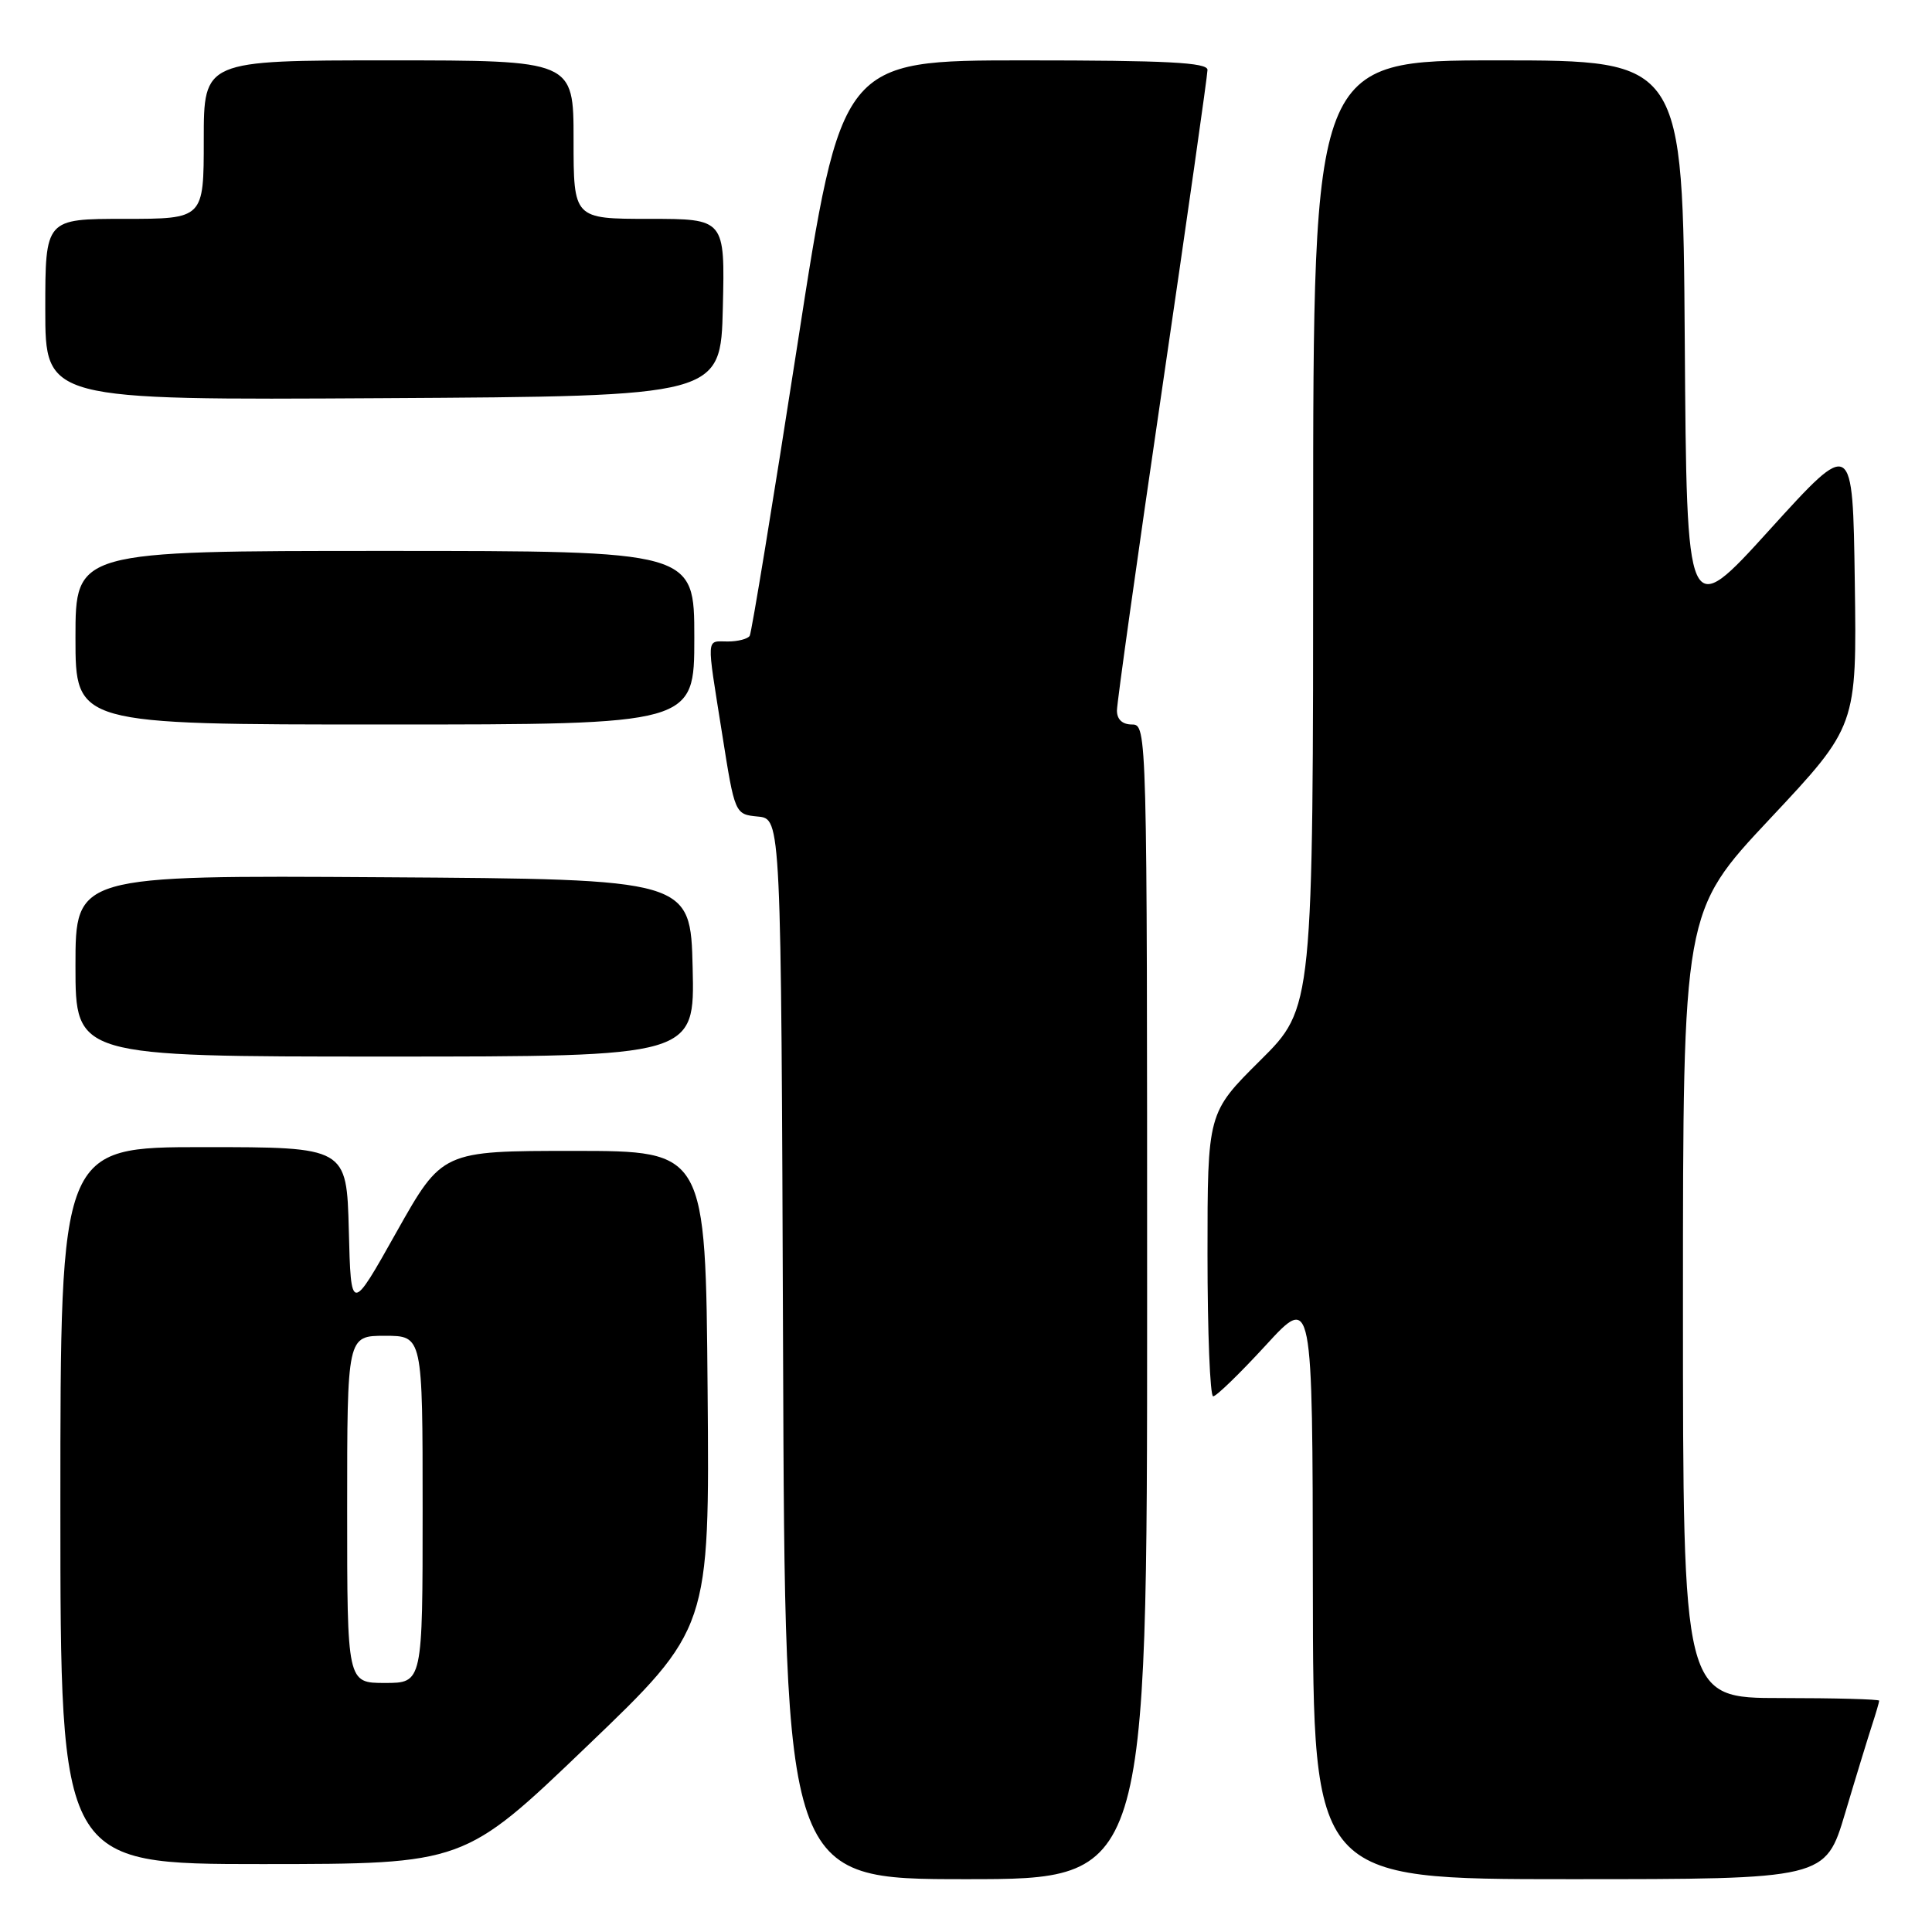 <?xml version="1.0" encoding="UTF-8" standalone="no"?>
<!DOCTYPE svg PUBLIC "-//W3C//DTD SVG 1.1//EN" "http://www.w3.org/Graphics/SVG/1.1/DTD/svg11.dtd" >
<svg xmlns="http://www.w3.org/2000/svg" xmlns:xlink="http://www.w3.org/1999/xlink" version="1.1" viewBox="0 0 256 256">
 <g >
 <path fill="currentColor"
d=" M 152.00 172.50 C 152.00 96.67 151.98 96.00 150.00 96.00 C 148.72 96.00 148.00 95.33 148.00 94.15 C 148.00 93.14 150.70 73.91 154.00 51.42 C 157.30 28.93 160.00 9.96 160.00 9.26 C 160.00 8.28 154.63 8.00 135.75 8.00 C 111.49 8.00 111.49 8.00 105.65 45.75 C 102.43 66.51 99.59 83.84 99.34 84.25 C 99.09 84.66 97.78 85.00 96.44 85.00 C 93.53 85.00 93.59 84.02 95.68 97.20 C 97.37 107.90 97.37 107.90 100.44 108.20 C 103.50 108.50 103.50 108.50 103.76 178.75 C 104.01 249.00 104.01 249.00 128.01 249.00 C 152.00 249.00 152.00 249.00 152.00 172.50 Z  M 244.49 240.25 C 245.92 235.44 247.53 230.20 248.05 228.60 C 248.57 227.01 249.00 225.54 249.00 225.35 C 249.00 225.16 243.15 225.00 236.00 225.00 C 223.00 225.00 223.00 225.00 223.00 172.89 C 223.00 120.78 223.00 120.78 234.52 108.50 C 246.04 96.22 246.04 96.22 245.77 77.14 C 245.50 58.06 245.50 58.06 234.50 70.18 C 223.50 82.31 223.50 82.31 223.24 45.15 C 222.98 8.00 222.98 8.00 198.49 8.00 C 174.00 8.00 174.00 8.00 174.00 70.78 C 174.00 133.55 174.00 133.55 167.00 140.50 C 160.00 147.45 160.00 147.45 160.00 166.22 C 160.00 176.55 160.34 185.01 160.75 185.02 C 161.16 185.03 164.29 181.99 167.71 178.27 C 173.92 171.50 173.92 171.50 173.96 210.25 C 174.00 249.00 174.00 249.00 207.94 249.00 C 241.88 249.00 241.88 249.00 244.49 240.25 Z  M 77.76 231.40 C 94.03 215.81 94.03 215.81 93.76 184.15 C 93.50 152.50 93.50 152.50 76.04 152.50 C 58.59 152.50 58.59 152.50 52.54 163.25 C 46.50 174.01 46.50 174.01 46.22 163.00 C 45.93 152.00 45.93 152.00 26.97 152.00 C 8.00 152.00 8.00 152.00 8.00 199.50 C 8.00 247.00 8.00 247.00 34.75 247.00 C 61.50 246.99 61.50 246.99 77.76 231.40 Z  M 91.78 128.25 C 91.50 116.50 91.50 116.50 50.75 116.24 C 10.00 115.98 10.00 115.98 10.00 127.99 C 10.00 140.00 10.00 140.00 51.03 140.00 C 92.06 140.00 92.06 140.00 91.78 128.25 Z  M 92.00 84.50 C 92.00 73.00 92.00 73.00 51.00 73.00 C 10.00 73.00 10.00 73.00 10.00 84.50 C 10.00 96.00 10.00 96.00 51.00 96.00 C 92.00 96.00 92.00 96.00 92.00 84.50 Z  M 95.78 40.75 C 96.06 29.00 96.06 29.00 86.03 29.00 C 76.00 29.00 76.00 29.00 76.00 18.50 C 76.00 8.00 76.00 8.00 51.50 8.00 C 27.00 8.00 27.00 8.00 27.00 18.50 C 27.00 29.00 27.00 29.00 16.50 29.00 C 6.00 29.00 6.00 29.00 6.00 41.01 C 6.00 53.02 6.00 53.02 50.75 52.76 C 95.50 52.50 95.50 52.50 95.78 40.75 Z  M 46.00 200.00 C 46.00 177.00 46.00 177.00 51.00 177.00 C 56.00 177.00 56.00 177.00 56.00 200.00 C 56.00 223.00 56.00 223.00 51.00 223.00 C 46.00 223.00 46.00 223.00 46.00 200.00 Z "/>
</g>
</svg>